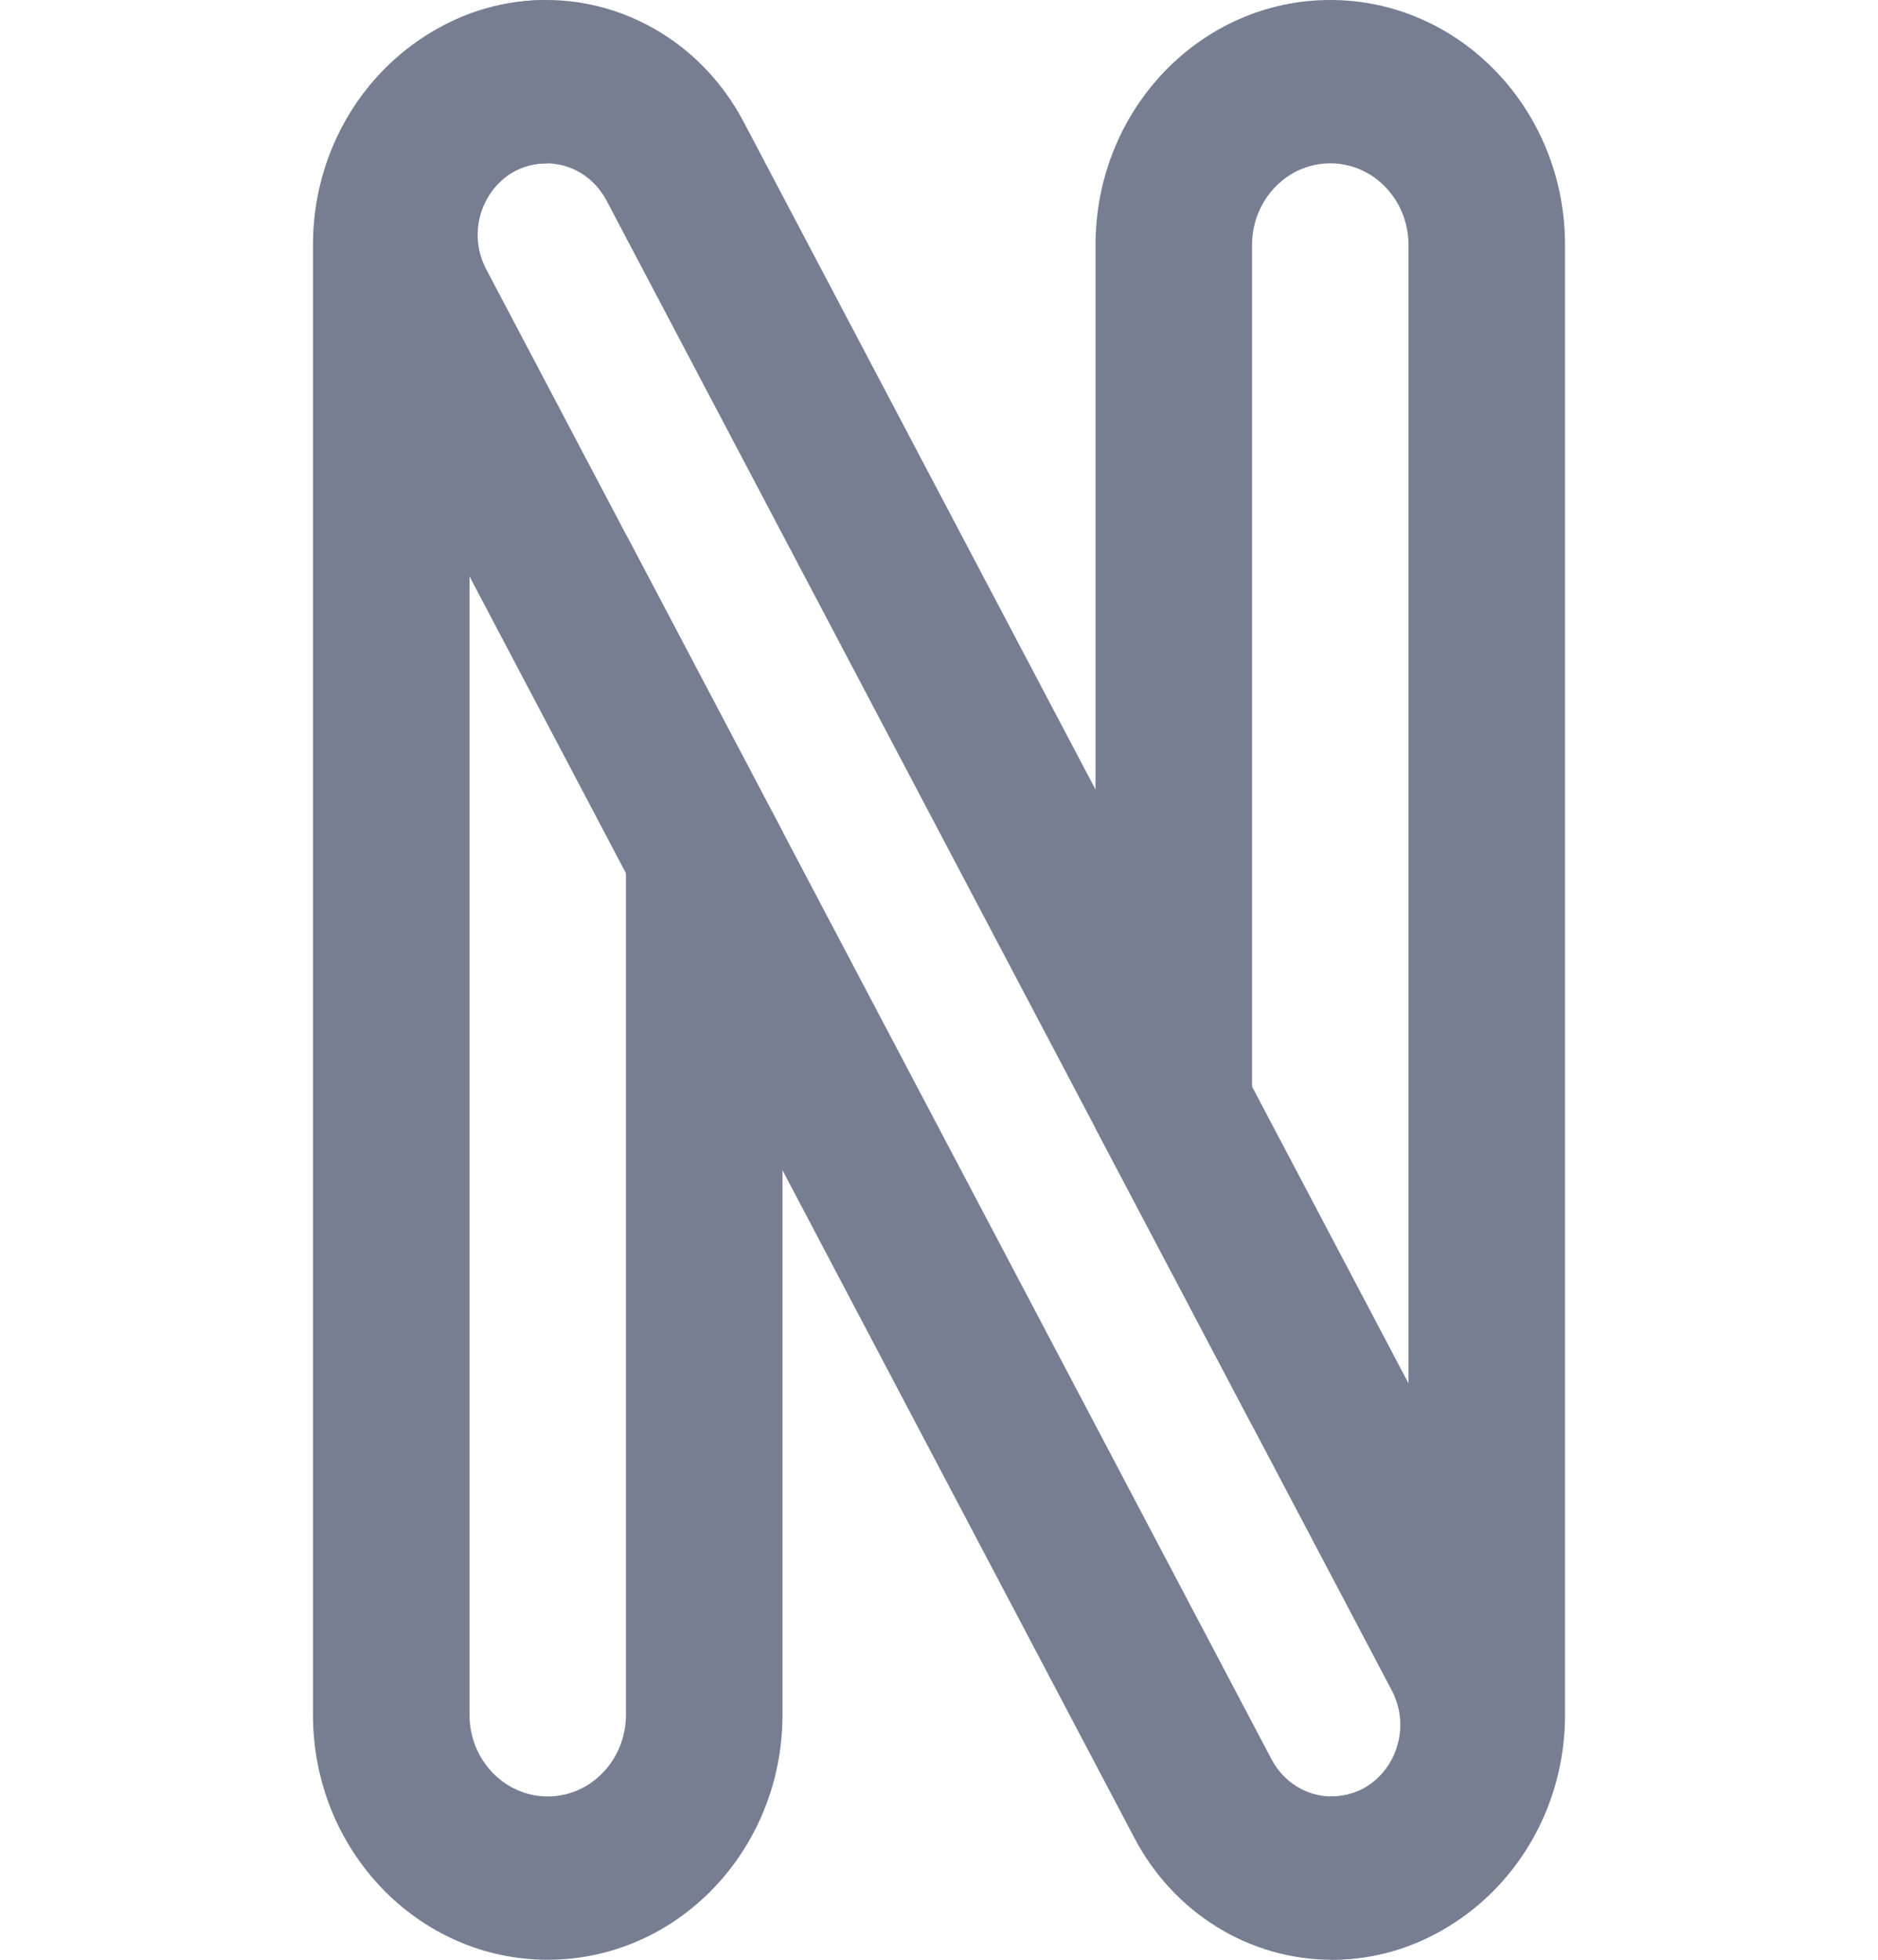 <svg width="23" height="24" viewBox="0 0 23 24" fill="none" xmlns="http://www.w3.org/2000/svg">
<path d="M6.708 0C5.12 0 3.833 1.343 3.833 3V21C3.833 22.657 5.12 24 6.708 24C8.296 24 9.583 22.657 9.583 21V10.182L7.666 6.545V21C7.666 21.552 7.237 22 6.708 22C6.179 22 5.75 21.552 5.75 21V3C5.75 2.557 6.025 2.182 6.407 2.05C6.499 2.016 6.601 2 6.708 2V0Z" fill="#777E91"/>
<path d="M16.292 24C17.88 24 19.167 22.657 19.167 21V3C19.167 1.343 17.88 0 16.292 0C14.704 0 13.417 1.343 13.417 3V13.818L15.334 17.454V3C15.334 2.448 15.763 2 16.292 2C16.821 2 17.25 2.448 17.25 3V21C17.25 21.442 16.975 21.817 16.594 21.949C16.501 21.984 16.399 22 16.292 22V24Z" fill="#777E91"/>
<path fill-rule="evenodd" clip-rule="evenodd" d="M15.573 21.546C15.721 21.826 16.003 22 16.309 22C16.948 22 17.352 21.285 17.045 20.701L7.427 2.454C7.279 2.174 6.997 2 6.691 2C6.052 2 5.647 2.715 5.955 3.298L15.573 21.546ZM9.106 1.49L18.724 19.738C19.735 21.654 18.405 24 16.309 24C15.304 24 14.378 23.429 13.894 22.51L4.276 4.262C3.265 2.345 4.594 0 6.691 0C7.696 0 8.622 0.571 9.106 1.49Z" fill="#777E91"/>
</svg>
